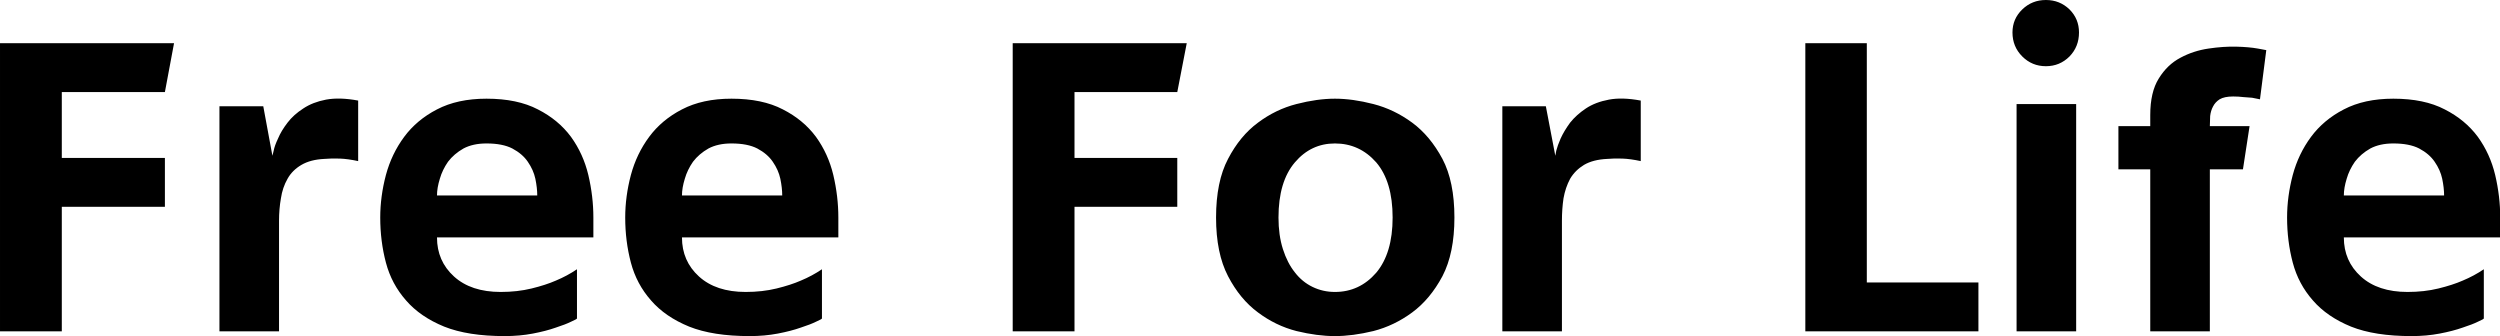 <svg xmlns="http://www.w3.org/2000/svg" class="font" viewBox="0 0 446.341 60"><g id="1cdfc18c-4690-4389-a4f1-1aa0f1c3c1d1" fill="#000"><path d="M3.09 6.55L3.09 10.50L1.13 10.50L1.13 1.36L6.65 1.36L6.36 2.91L3.09 2.91L3.09 5.00L6.36 5.00L6.36 6.55L3.09 6.55ZM12.49 3.18L12.49 5.10L12.49 5.10Q12.17 5.03 11.91 5.02L11.91 5.02L11.91 5.02Q11.65 5.01 11.42 5.03L11.42 5.03L11.42 5.03Q10.98 5.05 10.69 5.22L10.69 5.22L10.69 5.22Q10.40 5.39 10.25 5.66L10.25 5.66L10.25 5.66Q10.09 5.94 10.04 6.28L10.04 6.28L10.04 6.28Q9.98 6.62 9.98 6.99L9.98 6.99L9.98 10.50L8.09 10.50L8.09 3.36L9.48 3.36L9.77 4.93L9.77 4.93Q9.77 4.93 9.81 4.77L9.81 4.77L9.81 4.77Q9.84 4.61 9.95 4.38L9.95 4.38L9.95 4.38Q10.05 4.14 10.25 3.88L10.25 3.88L10.25 3.88Q10.44 3.63 10.75 3.43L10.75 3.43L10.75 3.43Q11.05 3.23 11.47 3.15L11.47 3.15L11.47 3.15Q11.90 3.07 12.49 3.18L12.49 3.18ZM17.14 10.65L17.14 10.65L17.14 10.65Q15.97 10.65 15.22 10.35L15.22 10.35L15.22 10.35Q14.46 10.04 14.01 9.52L14.01 9.52L14.01 9.52Q13.55 9.00 13.37 8.32L13.37 8.32L13.37 8.32Q13.19 7.64 13.19 6.89L13.19 6.89L13.19 6.89Q13.19 6.22 13.37 5.54L13.37 5.54L13.37 5.54Q13.55 4.87 13.95 4.33L13.95 4.33L13.95 4.33Q14.35 3.79 14.99 3.46L14.99 3.46L14.99 3.46Q15.64 3.12 16.56 3.12L16.56 3.12L16.56 3.12Q17.54 3.12 18.19 3.46L18.19 3.46L18.19 3.46Q18.84 3.79 19.24 4.33L19.24 4.33L19.24 4.33Q19.63 4.87 19.79 5.54L19.79 5.54L19.79 5.54Q19.95 6.22 19.95 6.89L19.95 6.89L19.95 7.52L14.99 7.52L14.99 7.52Q14.99 8.27 15.53 8.76L15.53 8.76L15.53 8.76Q16.07 9.25 17.01 9.25L17.01 9.25L17.01 9.25Q17.54 9.25 17.99 9.14L17.99 9.14L17.99 9.14Q18.44 9.03 18.76 8.89L18.76 8.89L18.76 8.89Q19.12 8.74 19.43 8.53L19.43 8.53L19.43 10.09L19.43 10.09Q19.43 10.11 19.25 10.19L19.25 10.19L19.25 10.19Q19.07 10.28 18.76 10.38L18.76 10.38L18.76 10.38Q18.45 10.49 18.03 10.57L18.03 10.57L18.03 10.57Q17.61 10.65 17.14 10.65ZM14.99 6.19L18.17 6.19L18.17 6.19Q18.17 5.95 18.11 5.66L18.11 5.66L18.11 5.66Q18.05 5.38 17.87 5.12L17.87 5.12L17.87 5.12Q17.70 4.87 17.38 4.70L17.38 4.70L17.38 4.70Q17.07 4.54 16.56 4.54L16.56 4.54L16.56 4.54Q16.13 4.54 15.83 4.70L15.83 4.70L15.83 4.70Q15.53 4.87 15.34 5.12L15.34 5.12L15.34 5.12Q15.16 5.38 15.08 5.66L15.08 5.66L15.08 5.66Q14.99 5.95 14.99 6.19L14.99 6.19ZM24.91 10.65L24.91 10.65L24.91 10.65Q23.74 10.65 22.99 10.35L22.99 10.35L22.99 10.35Q22.23 10.04 21.78 9.52L21.78 9.52L21.78 9.52Q21.32 9.00 21.14 8.32L21.14 8.32L21.14 8.32Q20.96 7.64 20.96 6.89L20.96 6.89L20.96 6.89Q20.96 6.22 21.14 5.54L21.14 5.54L21.14 5.54Q21.32 4.87 21.72 4.33L21.72 4.33L21.72 4.33Q22.12 3.79 22.76 3.46L22.76 3.46L22.76 3.46Q23.41 3.12 24.33 3.12L24.33 3.12L24.33 3.12Q25.31 3.12 25.96 3.46L25.96 3.46L25.96 3.46Q26.61 3.79 27.01 4.33L27.01 4.33L27.01 4.33Q27.40 4.87 27.56 5.54L27.56 5.54L27.56 5.54Q27.72 6.22 27.72 6.89L27.72 6.89L27.72 7.52L22.76 7.52L22.76 7.52Q22.76 8.27 23.30 8.76L23.30 8.76L23.30 8.76Q23.84 9.25 24.78 9.25L24.78 9.25L24.78 9.25Q25.31 9.25 25.76 9.14L25.76 9.14L25.76 9.14Q26.21 9.03 26.53 8.89L26.53 8.89L26.53 8.89Q26.89 8.74 27.20 8.53L27.20 8.53L27.20 10.09L27.20 10.09Q27.20 10.11 27.02 10.19L27.02 10.19L27.02 10.19Q26.84 10.28 26.53 10.38L26.53 10.38L26.53 10.38Q26.22 10.49 25.80 10.57L25.80 10.57L25.80 10.57Q25.38 10.65 24.91 10.65ZM22.76 6.19L25.94 6.19L25.94 6.19Q25.94 5.95 25.88 5.66L25.88 5.66L25.88 5.66Q25.82 5.38 25.64 5.12L25.64 5.12L25.64 5.12Q25.47 4.87 25.15 4.70L25.15 4.70L25.15 4.70Q24.84 4.54 24.33 4.54L24.33 4.54L24.33 4.54Q23.90 4.54 23.60 4.70L23.60 4.70L23.60 4.70Q23.30 4.87 23.11 5.12L23.11 5.12L23.11 5.12Q22.93 5.38 22.85 5.66L22.85 5.66L22.85 5.66Q22.76 5.95 22.76 6.19L22.76 6.19ZM35.21 6.55L35.21 10.50L33.25 10.50L33.25 1.36L38.77 1.36L38.47 2.91L35.21 2.91L35.21 5.00L38.47 5.00L38.47 6.55L35.21 6.55ZM43.47 3.12L43.47 3.12L43.47 3.12Q44.03 3.12 44.69 3.29L44.69 3.29L44.69 3.29Q45.35 3.46 45.92 3.88L45.92 3.88L45.92 3.88Q46.49 4.30 46.88 5.03L46.88 5.03L46.88 5.03Q47.26 5.75 47.26 6.89L47.26 6.89L47.26 6.89Q47.26 8.02 46.88 8.75L46.88 8.75L46.88 8.75Q46.49 9.48 45.92 9.90L45.92 9.90L45.92 9.90Q45.35 10.32 44.69 10.49L44.69 10.49L44.69 10.49Q44.03 10.65 43.47 10.65L43.47 10.65L43.47 10.65Q42.91 10.65 42.25 10.49L42.25 10.49L42.25 10.49Q41.59 10.32 41.03 9.90L41.03 9.90L41.03 9.90Q40.46 9.48 40.08 8.75L40.08 8.75L40.08 8.75Q39.70 8.02 39.70 6.89L39.70 6.89L39.70 6.89Q39.70 5.75 40.08 5.03L40.08 5.03L40.08 5.03Q40.46 4.30 41.03 3.88L41.03 3.88L41.03 3.88Q41.59 3.46 42.25 3.29L42.25 3.29L42.25 3.29Q42.91 3.12 43.47 3.12ZM43.47 9.25L43.47 9.25L43.47 9.25Q44.25 9.25 44.78 8.64L44.78 8.64L44.78 8.64Q45.30 8.02 45.30 6.89L45.30 6.89L45.30 6.89Q45.30 5.75 44.78 5.14L44.78 5.14L44.78 5.14Q44.25 4.54 43.47 4.54L43.47 4.54L43.47 4.54Q42.71 4.54 42.20 5.14L42.20 5.14L42.20 5.14Q41.68 5.75 41.68 6.89L41.68 6.89L41.68 6.89Q41.68 7.45 41.82 7.89L41.82 7.89L41.82 7.89Q41.96 8.33 42.20 8.63L42.20 8.63L42.20 8.63Q42.43 8.93 42.76 9.09L42.76 9.09L42.76 9.09Q43.09 9.25 43.47 9.25ZM53.17 3.18L53.17 5.10L53.17 5.10Q52.85 5.03 52.59 5.02L52.59 5.02L52.59 5.02Q52.33 5.01 52.11 5.03L52.11 5.03L52.11 5.03Q51.66 5.05 51.37 5.22L51.37 5.22L51.37 5.22Q51.09 5.39 50.93 5.66L50.93 5.66L50.93 5.66Q50.78 5.94 50.72 6.28L50.72 6.28L50.72 6.28Q50.67 6.62 50.67 6.99L50.67 6.99L50.67 10.50L48.78 10.50L48.78 3.36L50.16 3.36L50.46 4.93L50.46 4.93Q50.46 4.93 50.49 4.77L50.49 4.77L50.49 4.77Q50.53 4.61 50.63 4.38L50.63 4.38L50.63 4.38Q50.74 4.14 50.93 3.88L50.93 3.88L50.93 3.88Q51.13 3.63 51.43 3.43L51.43 3.43L51.43 3.43Q51.73 3.23 52.16 3.15L52.16 3.15L52.16 3.15Q52.58 3.07 53.17 3.18L53.17 3.18ZM63.88 8.95L63.88 10.50L58.39 10.50L58.39 1.36L60.34 1.36L60.34 8.95L63.88 8.95ZM66.98 10.50L65.09 10.50L65.09 3.29L66.98 3.29L66.98 10.50ZM67.07 1.02L67.07 1.02L67.07 1.02Q67.07 1.47 66.77 1.78L66.77 1.78L66.77 1.78Q66.46 2.09 66.02 2.09L66.02 2.09L66.02 2.09Q65.58 2.09 65.27 1.78L65.27 1.78L65.27 1.78Q64.96 1.47 64.96 1.02L64.96 1.02L64.96 1.02Q64.96 0.59 65.27 0.29L65.27 0.29L65.27 0.29Q65.58-0.01 66.02-0.01L66.02-0.01L66.02-0.01Q66.46-0.01 66.77 0.29L66.77 0.29L66.77 0.29Q67.07 0.59 67.07 1.02ZM71.96 3.05L71.96 3.05L71.96 3.05Q71.68 3.05 71.53 3.14L71.53 3.14L71.53 3.14Q71.39 3.23 71.32 3.37L71.32 3.37L71.32 3.37Q71.25 3.50 71.23 3.67L71.23 3.67L71.23 3.67Q71.22 3.84 71.22 3.99L71.22 3.99L72.48 3.99L72.27 5.36L71.22 5.36L71.22 10.50L69.33 10.50L69.33 5.36L68.32 5.36L68.32 3.99L69.33 3.99L69.33 3.64L69.33 3.64Q69.33 2.91 69.60 2.48L69.60 2.48L69.60 2.48Q69.87 2.04 70.29 1.82L70.29 1.82L70.29 1.82Q70.70 1.60 71.18 1.53L71.18 1.53L71.18 1.53Q71.65 1.46 72.06 1.47L72.06 1.47L72.06 1.47Q72.46 1.48 72.74 1.53L72.74 1.53L72.74 1.53Q73.01 1.58 73.01 1.58L73.01 1.58L72.81 3.14L72.81 3.14Q72.70 3.12 72.56 3.09L72.56 3.09L72.56 3.09Q72.45 3.08 72.29 3.07L72.29 3.07L72.29 3.07Q72.13 3.05 71.96 3.05ZM77.62 10.65L77.62 10.65L77.62 10.65Q76.45 10.65 75.70 10.35L75.70 10.35L75.70 10.35Q74.94 10.04 74.49 9.52L74.49 9.52L74.49 9.52Q74.03 9.00 73.85 8.32L73.85 8.32L73.85 8.32Q73.67 7.64 73.67 6.89L73.67 6.89L73.67 6.89Q73.67 6.22 73.85 5.54L73.85 5.54L73.85 5.54Q74.03 4.87 74.43 4.33L74.43 4.33L74.43 4.33Q74.83 3.79 75.47 3.46L75.47 3.46L75.47 3.46Q76.12 3.12 77.04 3.12L77.04 3.12L77.04 3.12Q78.02 3.12 78.67 3.46L78.67 3.46L78.67 3.46Q79.32 3.79 79.72 4.33L79.72 4.33L79.72 4.33Q80.11 4.87 80.27 5.54L80.27 5.54L80.27 5.54Q80.43 6.22 80.43 6.89L80.43 6.89L80.43 7.52L75.47 7.52L75.47 7.52Q75.47 8.27 76.01 8.76L76.01 8.76L76.01 8.76Q76.55 9.25 77.49 9.25L77.49 9.25L77.49 9.25Q78.02 9.25 78.47 9.14L78.47 9.14L78.47 9.14Q78.92 9.03 79.24 8.89L79.24 8.89L79.24 8.89Q79.60 8.74 79.91 8.53L79.91 8.53L79.91 10.09L79.91 10.09Q79.91 10.11 79.73 10.19L79.73 10.19L79.73 10.19Q79.55 10.28 79.24 10.38L79.24 10.38L79.24 10.38Q78.93 10.49 78.51 10.57L78.51 10.57L78.51 10.57Q78.09 10.65 77.62 10.65ZM75.47 6.19L78.65 6.19L78.65 6.19Q78.65 5.95 78.59 5.66L78.59 5.66L78.59 5.66Q78.53 5.38 78.35 5.12L78.35 5.12L78.35 5.12Q78.18 4.87 77.86 4.70L77.86 4.70L77.86 4.70Q77.55 4.54 77.04 4.54L77.04 4.54L77.04 4.54Q76.61 4.54 76.31 4.70L76.31 4.70L76.31 4.70Q76.01 4.87 75.82 5.12L75.82 5.12L75.82 5.12Q75.64 5.38 75.56 5.66L75.56 5.66L75.56 5.66Q75.47 5.95 75.47 6.19L75.47 6.19Z" transform="matrix(5.629,0,0,5.629,-6.36,0.056)"/></g></svg>